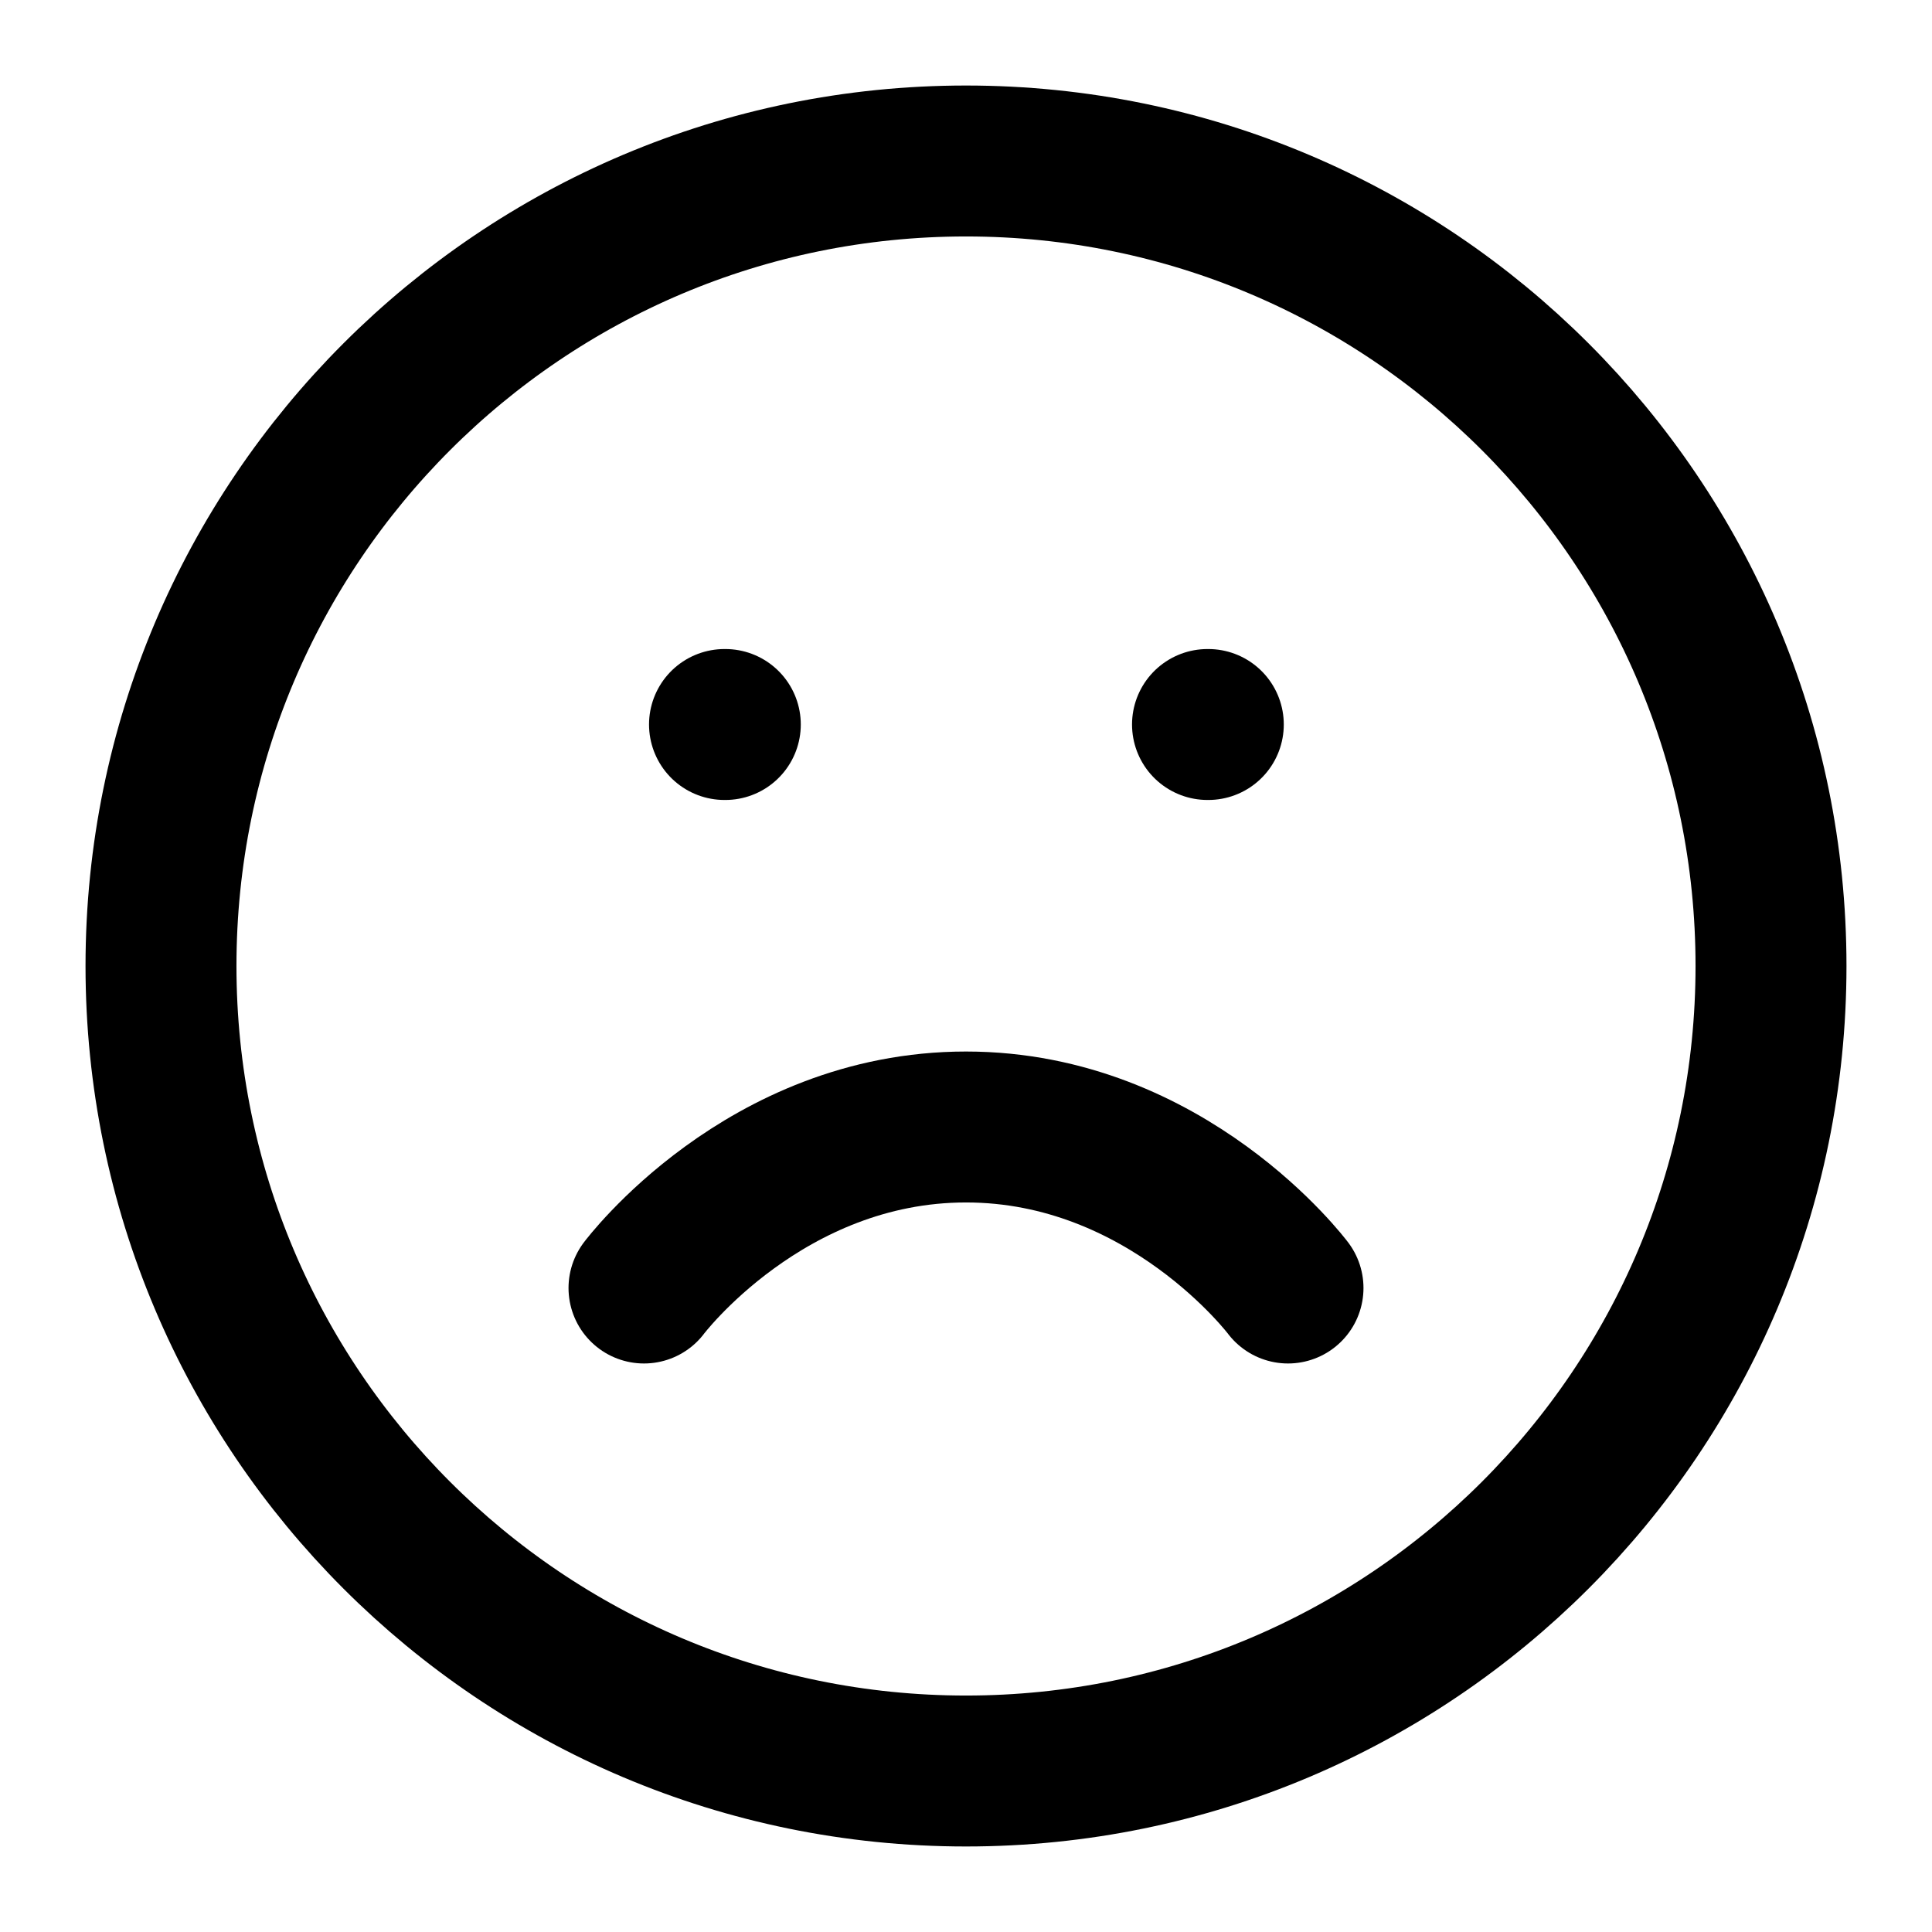 <svg width="64" height="64" viewBox="0 0 64 64" fill="none" xmlns="http://www.w3.org/2000/svg">
<path d="M32 58.667C46.727 58.667 58.667 46.727 58.667 32C58.667 17.272 46.727 5.333 32 5.333C17.272 5.333 5.333 17.272 5.333 32C5.333 46.727 17.272 58.667 32 58.667Z" stroke="black" stroke-width="5" stroke-linecap="round" stroke-linejoin="round"/>
<path d="M21.333 42.667C21.333 42.667 25.333 37.333 32 37.333C38.667 37.333 42.667 42.667 42.667 42.667" stroke="black" stroke-width="5" stroke-linecap="round" stroke-linejoin="round"/>
<path d="M24 24H24.027" stroke="black" stroke-width="5" stroke-linecap="round" stroke-linejoin="round"/>
<path d="M40 24H40.027" stroke="black" stroke-width="5" stroke-linecap="round" stroke-linejoin="round"/>
</svg>
